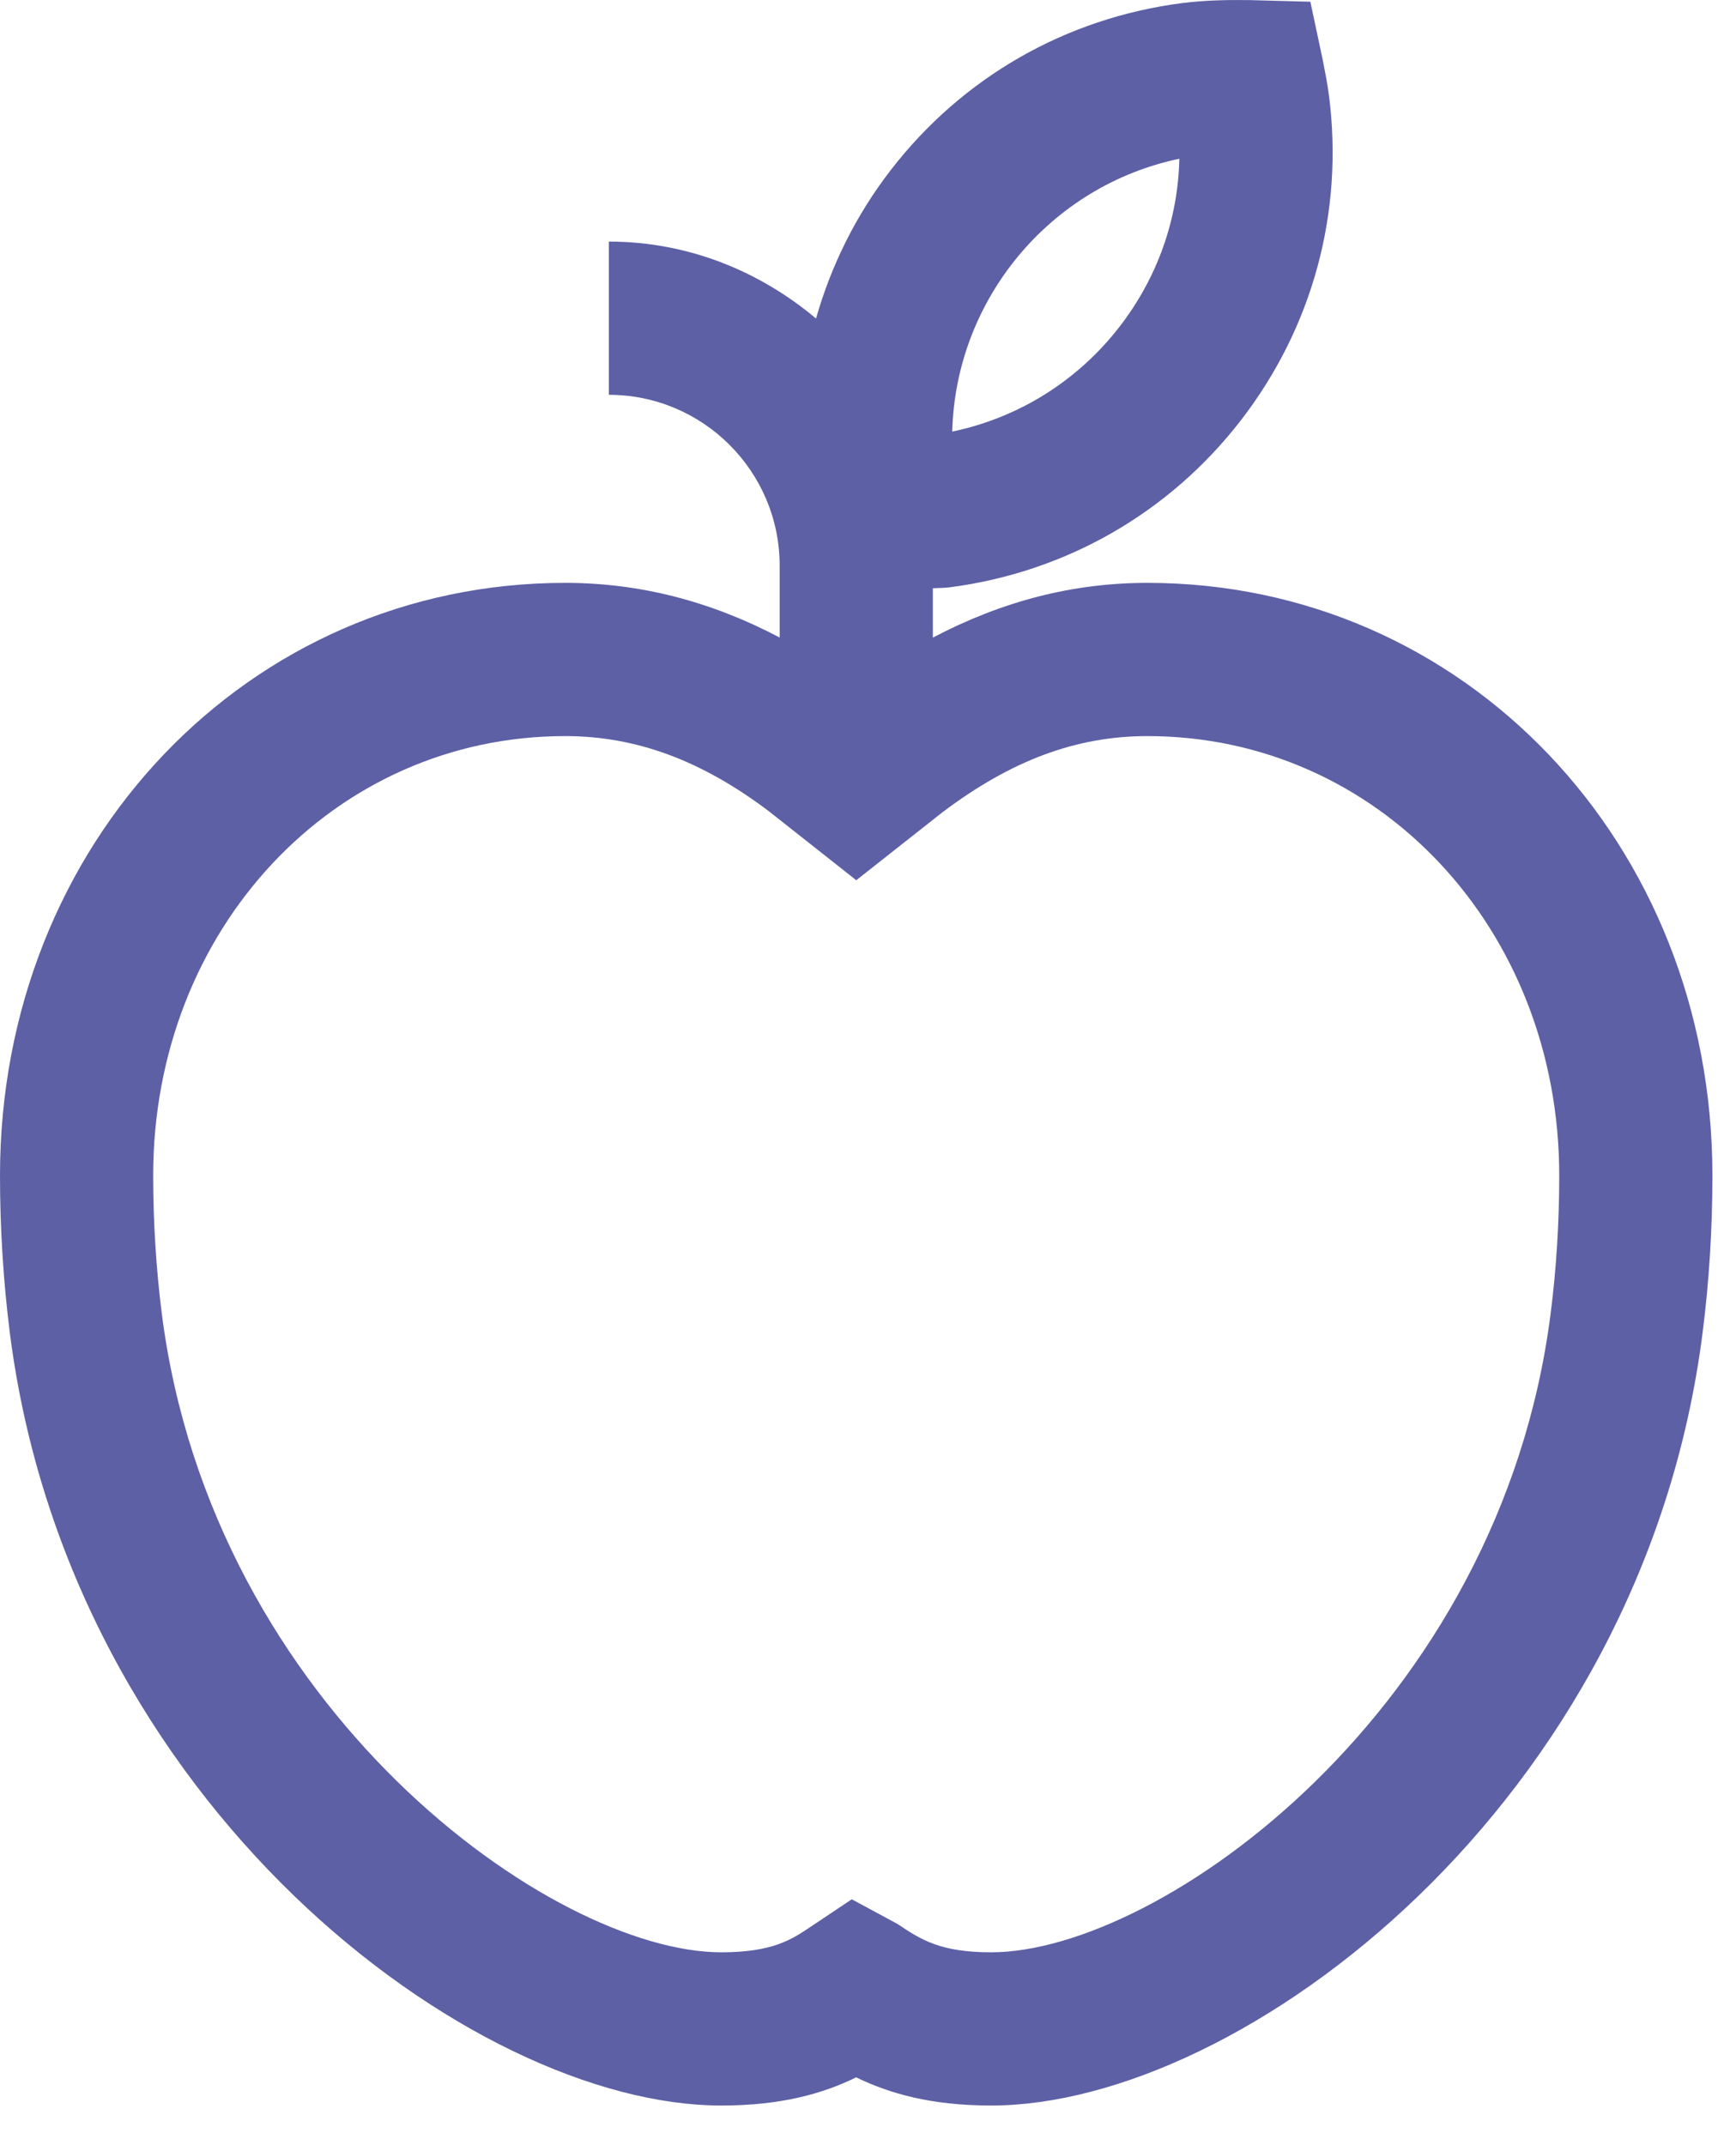 <?xml version="1.0" encoding="UTF-8" standalone="no"?>
<svg width="17px" height="21px" viewBox="0 0 17 21" version="1.1" xmlns="http://www.w3.org/2000/svg" xmlns:xlink="http://www.w3.org/1999/xlink">
    <!-- Generator: Sketch 39.1 (31720) - http://www.bohemiancoding.com/sketch -->
    <title>Fill 1</title>
    <desc>Created with Sketch.</desc>
    <defs></defs>
    <g id="Page-1" stroke="none" stroke-width="1" fill="none" fill-rule="evenodd">
        <g id="Teachers-Copy-5" transform="translate(-223, -2739)" fill="#5D60A5">
            <g id="Learn-More-Section" transform="translate(118, 2585)">
                <g id="Teachers" transform="translate(0, 105)">
                    <g id="Rollover">
                        <path d="M120.185,61.857 C119.693,65.737 116.358,68.112 114.706,68.112 C114.205,68.112 114.017,67.987 113.788,67.834 L113.341,67.593 L112.934,67.865 C112.752,67.987 112.565,68.112 112.063,68.112 C110.412,68.112 107.078,65.737 106.584,61.857 C106.529,61.419 106.5,60.964 106.5,60.508 C106.5,58.095 108.272,56.206 110.534,56.206 C111.228,56.206 111.866,56.442 112.527,56.94 L113.385,57.617 L114.23,56.951 C114.905,56.442 115.542,56.206 116.236,56.206 C118.498,56.206 120.269,58.095 120.269,60.508 C120.269,60.964 120.241,61.419 120.185,61.857 M116.549,50.554 C116.536,51.147 116.334,51.718 115.965,52.196 C115.553,52.729 114.976,53.089 114.325,53.225 C114.357,51.939 115.275,50.821 116.549,50.554 M116.236,54.706 C115.508,54.706 114.816,54.884 114.135,55.242 L114.135,54.759 C114.189,54.755 114.242,54.757 114.296,54.75 C115.435,54.603 116.45,54.022 117.152,53.114 C117.854,52.205 118.161,51.077 118.014,49.934 C117.999,49.82 117.977,49.708 117.955,49.596 L117.832,49.017 L117.241,49.001 C117.019,48.998 116.801,49.002 116.578,49.03 C115.439,49.176 114.424,49.756 113.722,50.666 C113.382,51.106 113.139,51.599 112.991,52.118 C112.439,51.655 111.738,51.365 110.962,51.365 L110.962,52.865 C111.885,52.865 112.635,53.615 112.635,54.538 L112.635,55.241 C111.958,54.885 111.264,54.706 110.534,54.706 C107.431,54.706 105,57.254 105,60.508 C105,61.028 105.033,61.545 105.096,62.046 C105.684,66.665 109.615,69.612 112.063,69.612 C112.651,69.612 113.06,69.495 113.384,69.336 C113.71,69.495 114.12,69.612 114.706,69.612 C117.156,69.612 121.087,66.665 121.673,62.046 C121.737,61.545 121.769,61.028 121.769,60.508 C121.769,57.254 119.338,54.706 116.236,54.706" id="Fill-1"></path>
                    </g>
                </g>
            </g>
        </g>
    </g>
</svg>